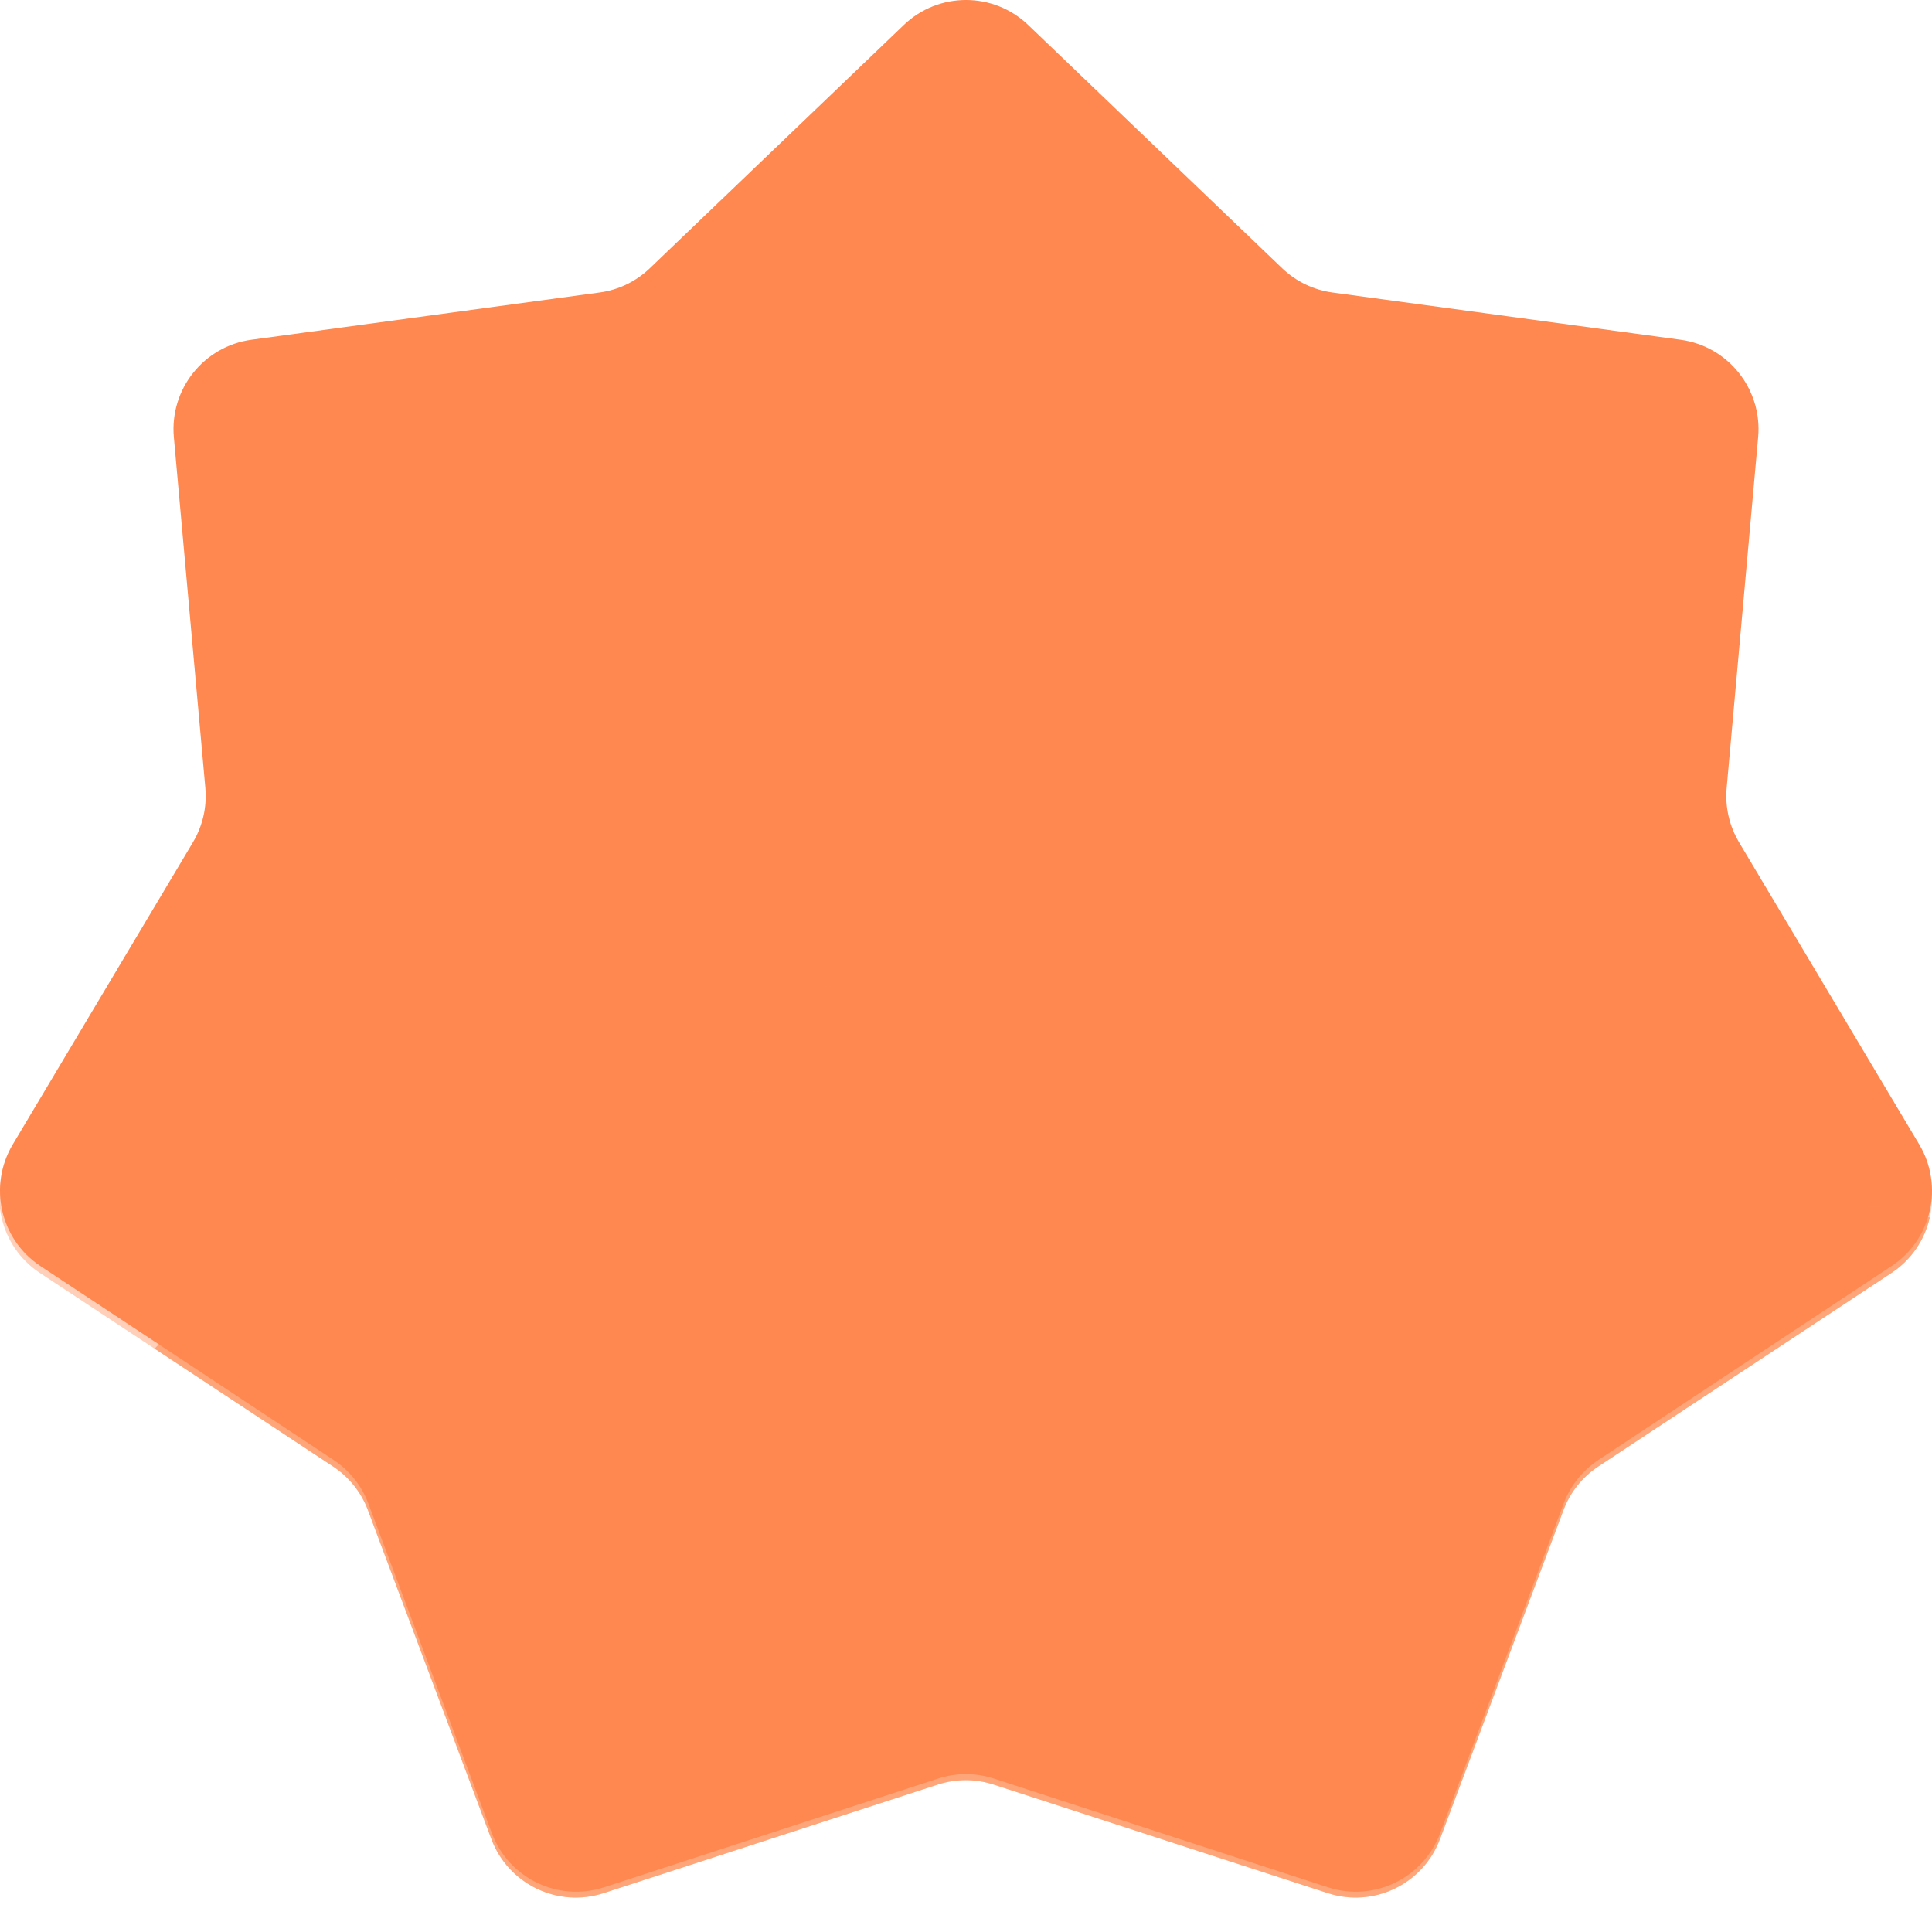 <svg width="88" height="88" viewBox="0 0 88 88" fill="none" xmlns="http://www.w3.org/2000/svg">
<g clip-path="url(#clip0_45_2704)">
<path d="M41.165 1.14C42.751 -0.38 45.249 -0.38 46.835 1.14L58.403 12.22C59.029 12.82 59.828 13.206 60.687 13.322L76.545 15.475C78.72 15.77 80.278 17.727 80.081 19.917L78.647 35.887C78.569 36.752 78.767 37.618 79.211 38.364L87.419 52.128C88.544 54.016 87.988 56.457 86.157 57.668L72.801 66.501C72.078 66.98 71.525 67.675 71.22 68.488L65.597 83.499C64.826 85.558 62.575 86.644 60.488 85.965L45.268 81.01C44.444 80.742 43.556 80.742 42.732 81.01L27.512 85.965C25.425 86.644 23.174 85.558 22.403 83.499L16.78 68.488C16.475 67.675 15.922 66.98 15.199 66.501L1.843 57.668C0.012 56.457 -0.544 54.016 0.581 52.128L8.789 38.364C9.233 37.618 9.431 36.752 9.353 35.887L7.919 19.917C7.722 17.727 9.28 15.77 11.455 15.475L27.313 13.322C28.172 13.206 28.971 12.82 29.597 12.22L41.165 1.14Z" fill="#FF8850"/>
<g style="mix-blend-mode:multiply" opacity="0.4">
<path fill-rule="evenodd" clip-rule="evenodd" d="M83.548 45.972L87.418 52.45C88.544 54.335 87.988 56.771 86.156 57.981L72.796 66.8C72.073 67.277 71.519 67.971 71.215 68.783L65.59 83.77C64.819 85.825 62.567 86.91 60.479 86.231L45.254 81.285C44.43 81.017 43.542 81.017 42.718 81.285L27.493 86.231C25.405 86.91 23.154 85.825 22.382 83.77L16.757 68.783C16.453 67.971 15.899 67.277 15.176 66.8L1.816 57.981C-0.016 56.771 -0.572 54.335 0.554 52.45L5.292 44.519C8.349 42.877 11.808 42.376 15.725 43.49C26.427 46.534 35.908 45.262 45.691 43.949C57.097 42.419 68.912 40.834 83.548 45.972Z" fill="#FF8850"/>
</g>
<g style="mix-blend-mode:multiply" opacity="0.6">
<path fill-rule="evenodd" clip-rule="evenodd" d="M87.898 55.46C87.673 56.459 87.075 57.374 86.156 57.981L72.796 66.8C72.073 67.277 71.519 67.971 71.215 68.783L65.59 83.77C64.819 85.825 62.567 86.91 60.479 86.231L45.254 81.285C44.43 81.017 43.542 81.017 42.718 81.285L27.493 86.231C25.405 86.91 23.154 85.825 22.382 83.77L16.757 68.783C16.453 67.971 15.899 67.277 15.176 66.8L7.043 61.431C9.18 59.13 11.984 56.949 15.675 54.962C29.41 47.568 40.152 49.385 54.472 51.806C63.144 53.273 73.127 54.961 85.882 54.961C86.623 54.961 87.293 55.135 87.898 55.46Z" fill="#FF8850"/>
</g>
</g>
<defs>
<clipPath id="clip0_45_2704">
<rect width="88" height="88" fill="white"/>
</clipPath>
</defs>
</svg>
